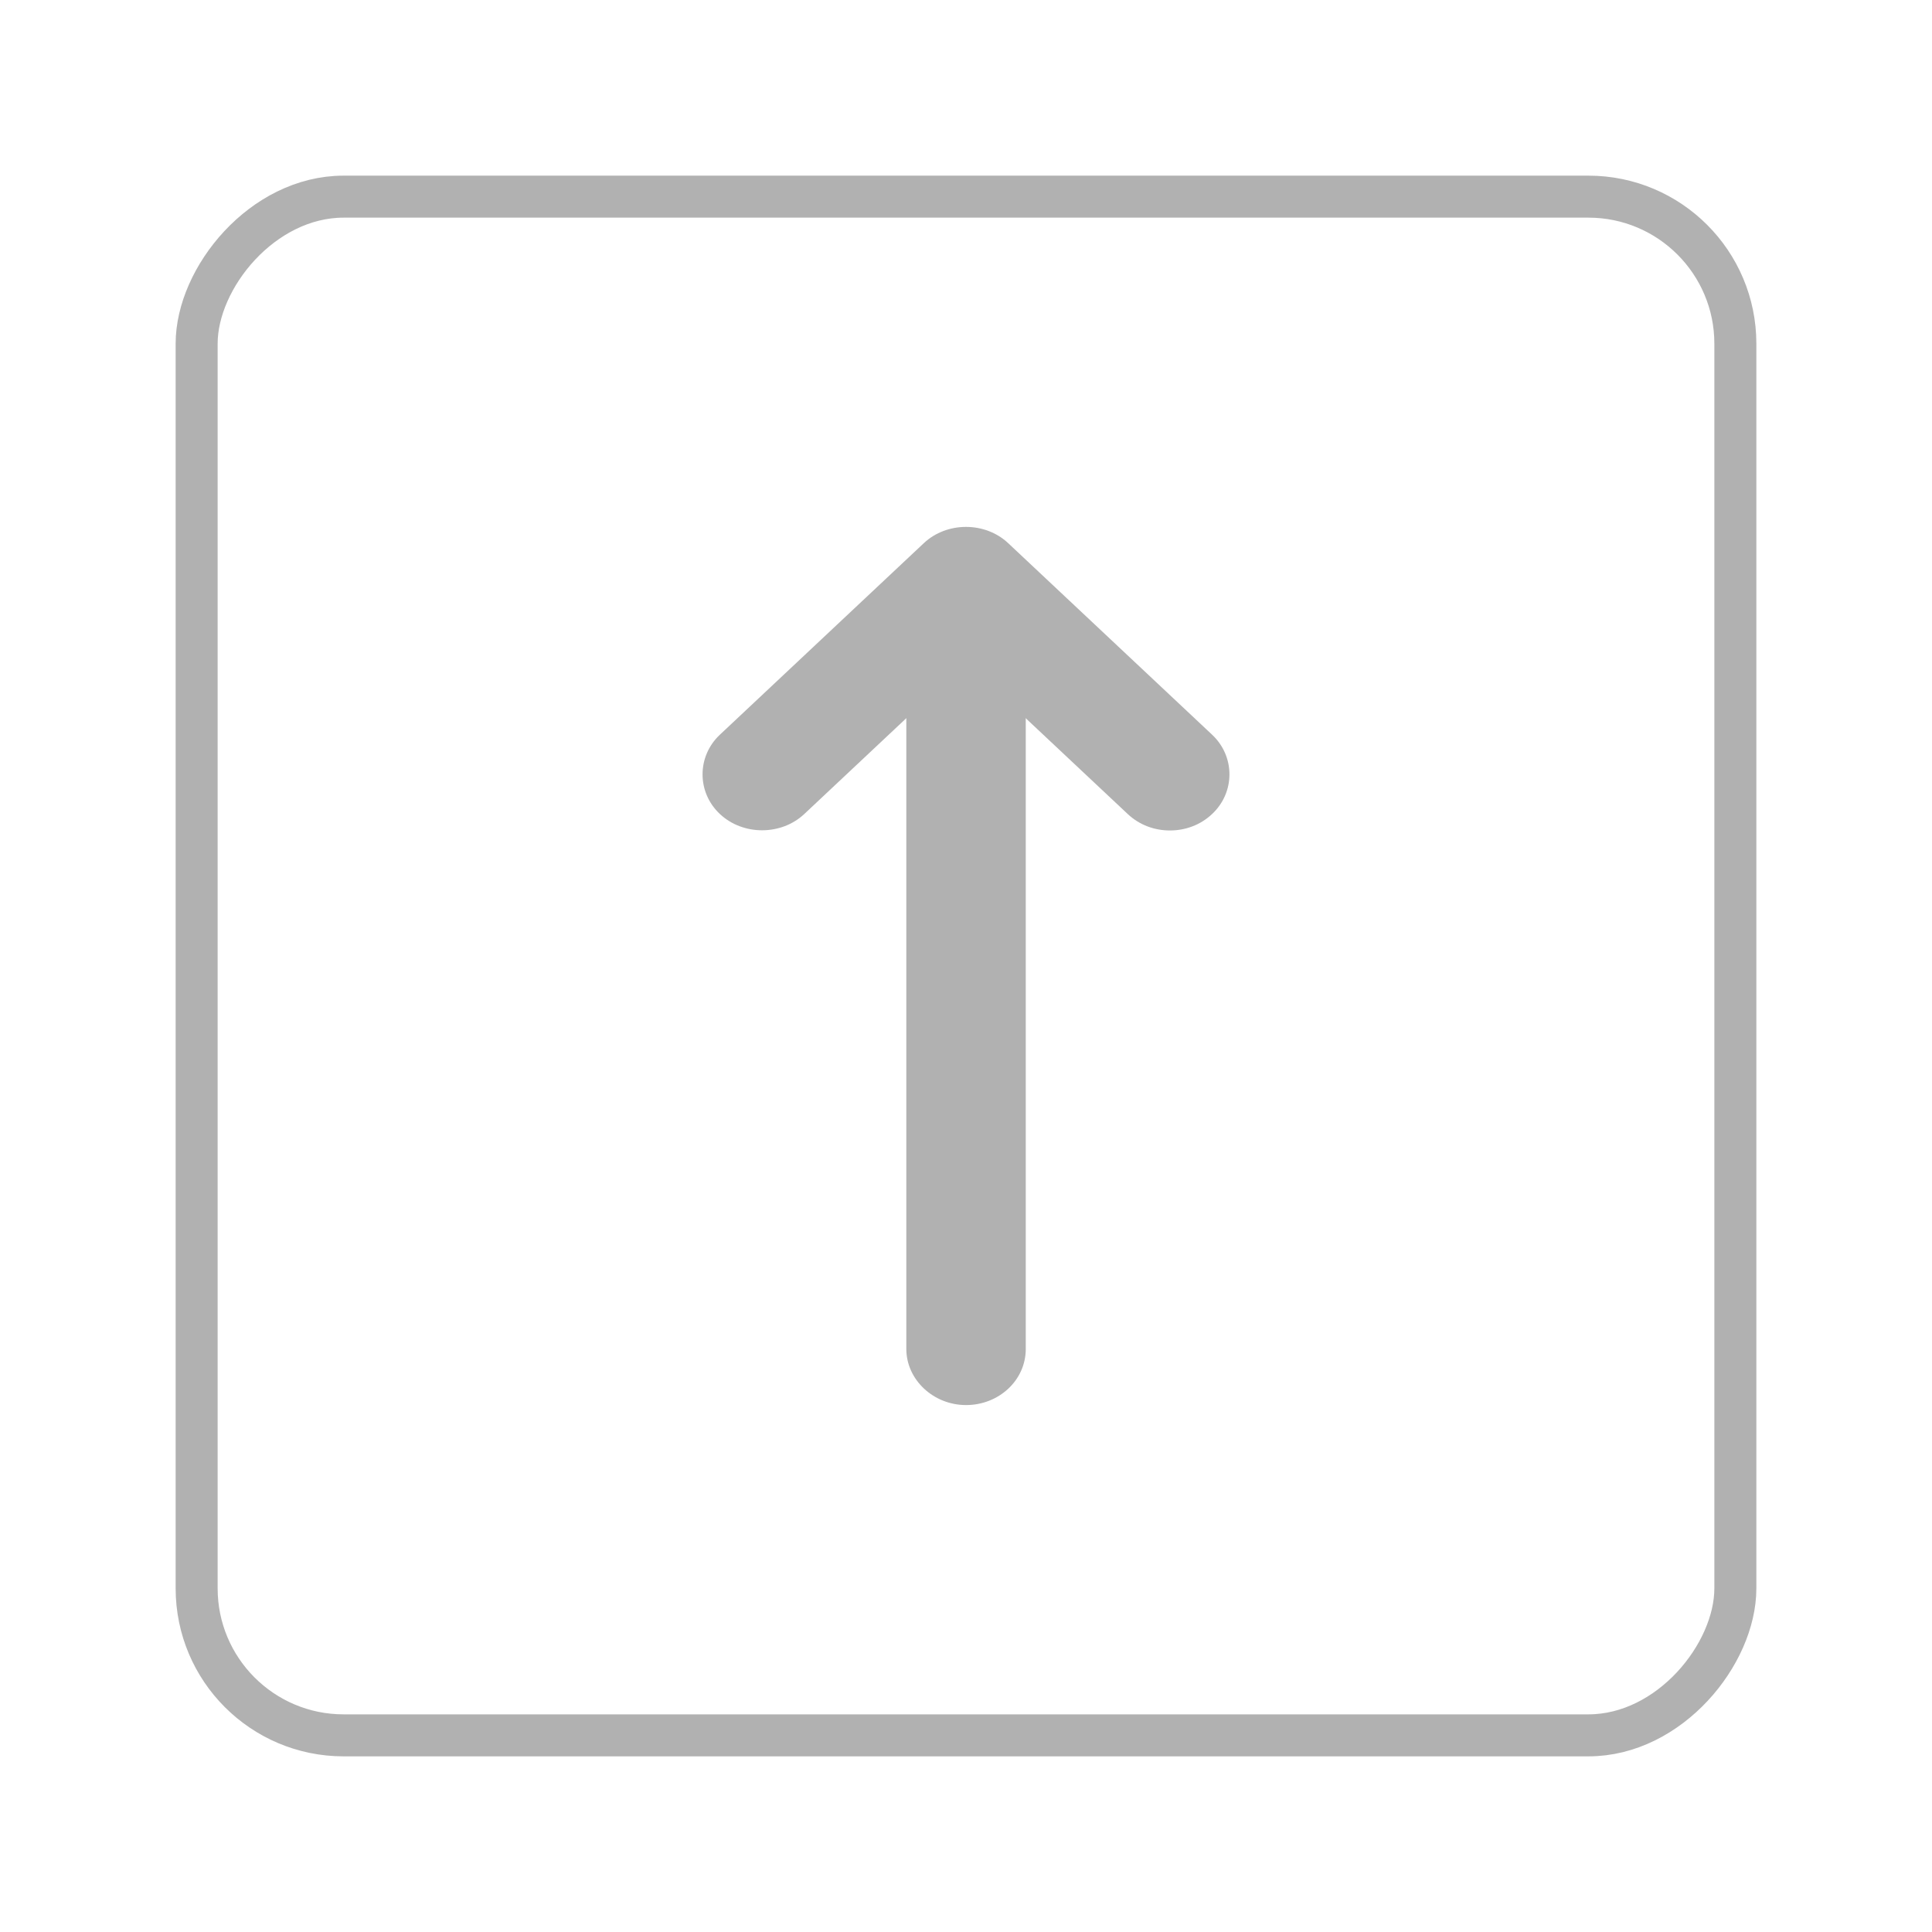 <svg width="46" height="46" viewBox="0 0 46 46" fill="none" xmlns="http://www.w3.org/2000/svg">
<rect x="-0.5" y="0.5" width="36.636" height="36.636" rx="3.5" transform="matrix(-1 0 0 1 40.818 4.182)" stroke="#B1B1B1"/>
<path d="M27.855 19.773C27.495 19.773 27.135 19.649 26.85 19.381L23 15.765L19.15 19.381C18.6 19.898 17.69 19.898 17.14 19.381C16.59 18.865 16.59 18.01 17.14 17.493L21.995 12.933C22.545 12.416 23.455 12.416 24.005 12.933L28.86 17.493C29.41 18.01 29.41 18.865 28.86 19.381C28.576 19.649 28.216 19.773 27.855 19.773Z" fill="#B1B1B1"/>
<path d="M23.001 33.454C22.223 33.454 21.579 32.849 21.579 32.118V14.002C21.579 13.271 22.223 12.665 23.001 12.665C23.779 12.665 24.423 13.271 24.423 14.002V32.118C24.423 32.867 23.779 33.454 23.001 33.454Z" fill="#B1B1B1"/>
</svg>
